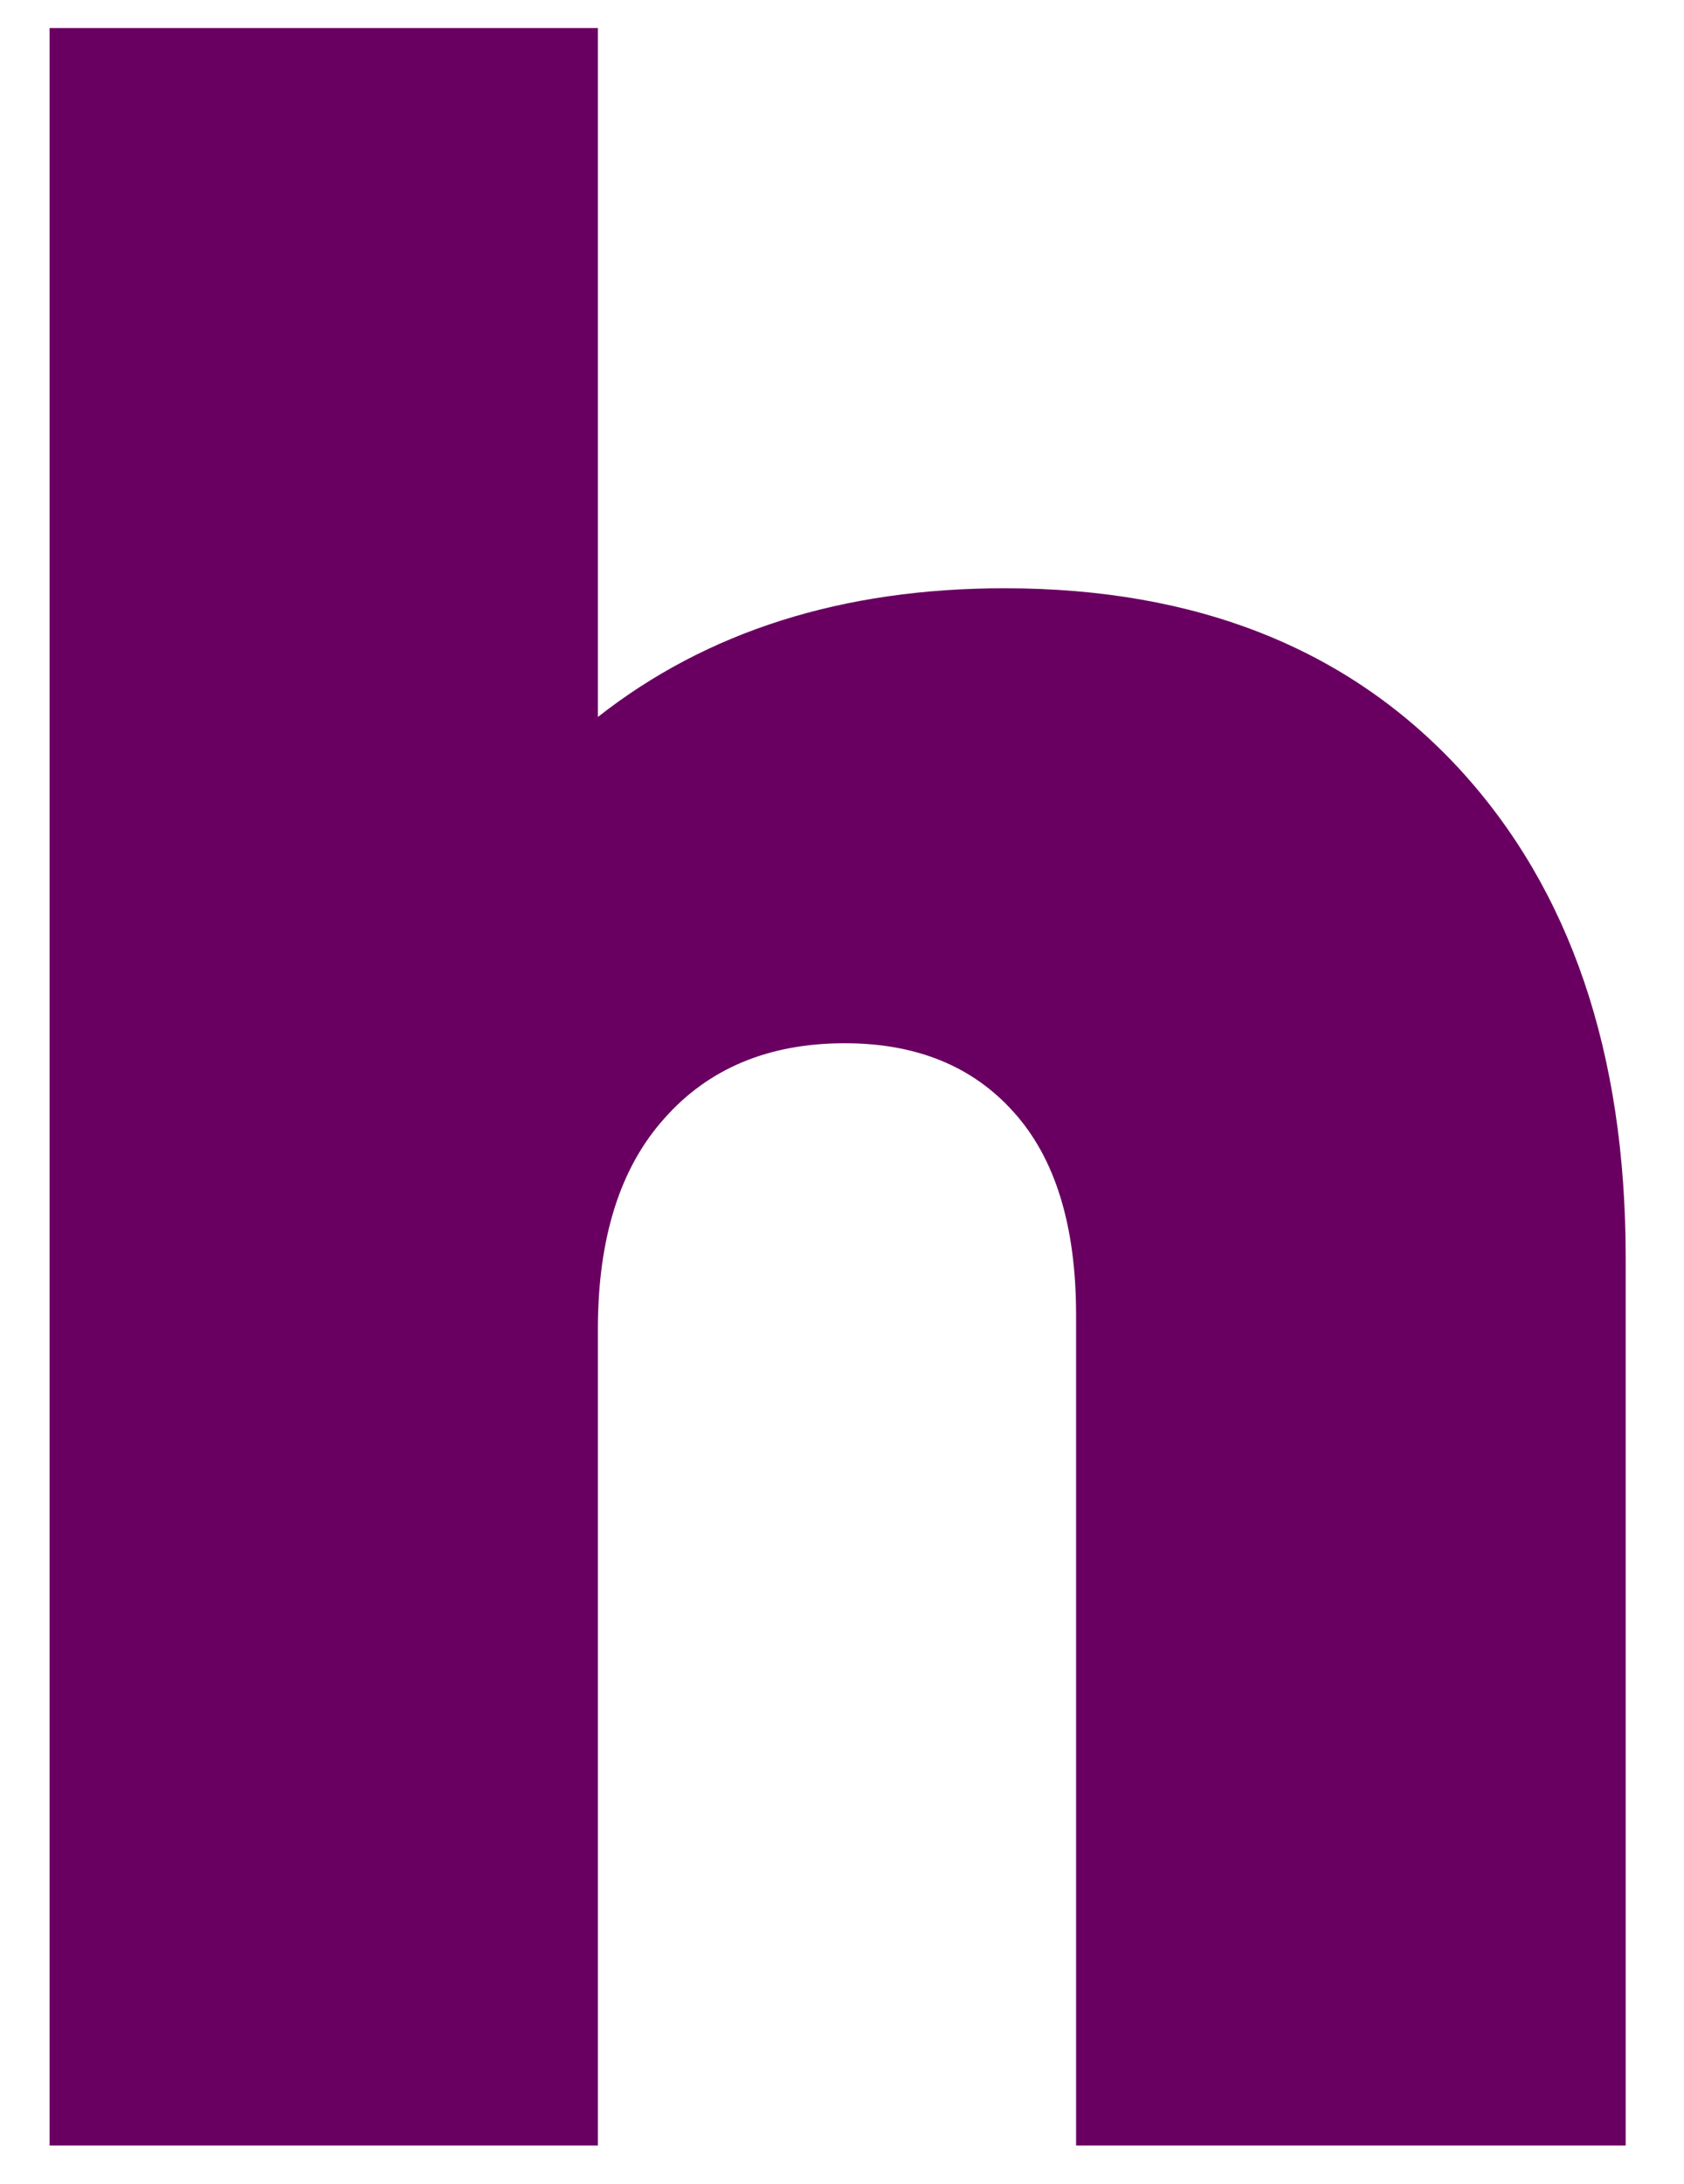 <svg width="27" height="35" viewBox="0 0 27 35" fill="none" xmlns="http://www.w3.org/2000/svg">
<path d="M0.795 34.386V0.449H9.586V11.491C11.336 10.116 13.508 9.428 16.107 9.428C19.19 9.428 21.617 10.397 23.399 12.324C25.175 14.256 26.065 16.866 26.065 20.157V34.386H17.253V21.074C17.253 19.647 16.92 18.564 16.253 17.824C15.597 17.09 14.696 16.72 13.545 16.72C12.321 16.72 11.357 17.126 10.649 17.928C9.94 18.72 9.586 19.845 9.586 21.303V34.386H0.795Z" fill="#690061"/>
</svg>
